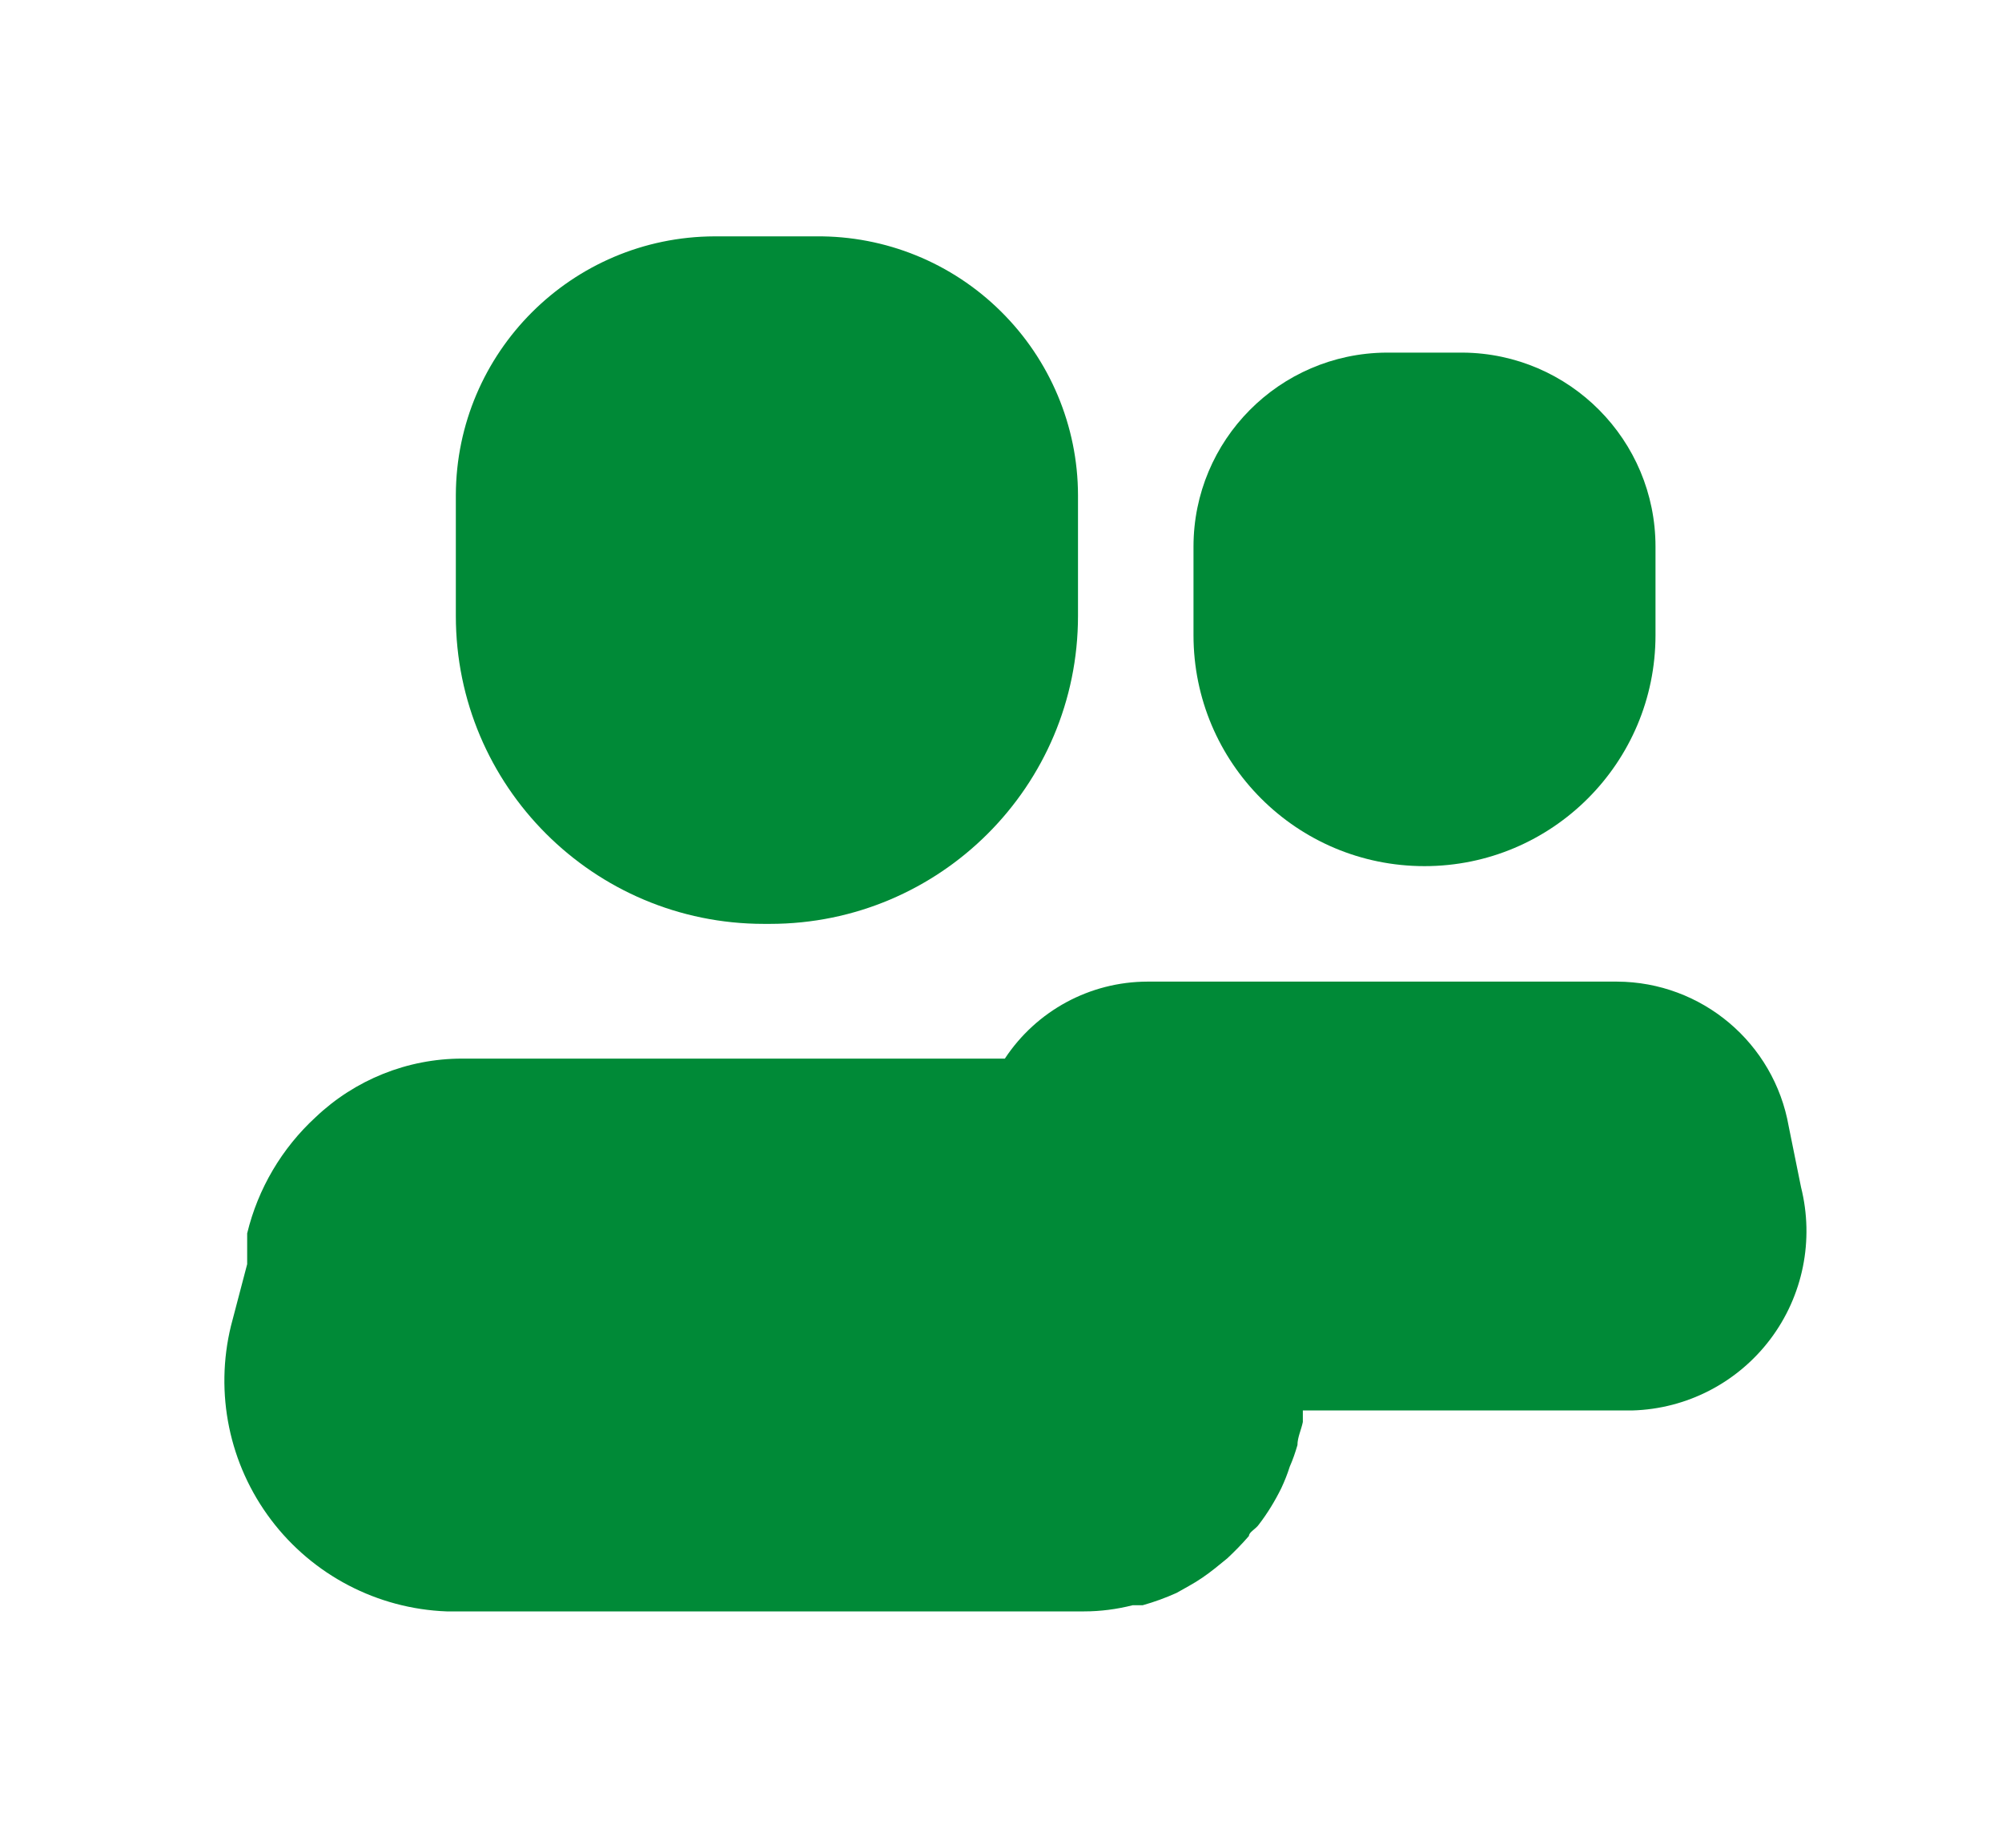 <svg width="13" height="12" viewBox="0 0 13 12" fill="none" xmlns="http://www.w3.org/2000/svg">
<path d="M4.96 6H5C6.104 6 7 5.105 7 4V3.215C6.999 2.767 6.818 2.337 6.499 2.022C6.18 1.706 5.749 1.531 5.3 1.535H4.64C3.713 1.538 2.963 2.289 2.96 3.215V4C2.96 5.105 3.855 6 4.96 6Z" fill="#008A37"/>
<path d="M9.25 5.625C10.078 5.625 10.75 4.954 10.75 4.125V3.55C10.75 2.858 10.192 2.296 9.5 2.29H9C8.308 2.296 7.75 2.858 7.75 3.55V4.125C7.75 4.954 8.421 5.625 9.25 5.625Z" fill="#008A37"/>
<path d="M11.695 7.71L11.615 7.315C11.52 6.773 11.05 6.377 10.5 6.375H7.45C7.077 6.376 6.73 6.564 6.525 6.875H3C2.646 6.875 2.306 7.012 2.05 7.255C1.83 7.457 1.675 7.72 1.605 8.01C1.605 8.035 1.605 8.06 1.605 8.08V8.21L1.5 8.61C1.393 9.048 1.488 9.51 1.76 9.87C2.031 10.229 2.45 10.448 2.9 10.465H7.04C7.146 10.465 7.252 10.451 7.355 10.425H7.42C7.495 10.404 7.569 10.377 7.64 10.345L7.72 10.3C7.78 10.267 7.836 10.228 7.89 10.185L7.97 10.12C8.019 10.074 8.066 10.026 8.11 9.975C8.11 9.95 8.155 9.93 8.175 9.9C8.231 9.827 8.279 9.748 8.32 9.665C8.341 9.62 8.36 9.573 8.375 9.525C8.395 9.48 8.411 9.433 8.425 9.385C8.425 9.335 8.45 9.285 8.46 9.235V9.16H10.6C10.953 9.15 11.282 8.98 11.495 8.698C11.708 8.416 11.781 8.053 11.695 7.71Z" fill="#008A37"/>
</svg>
